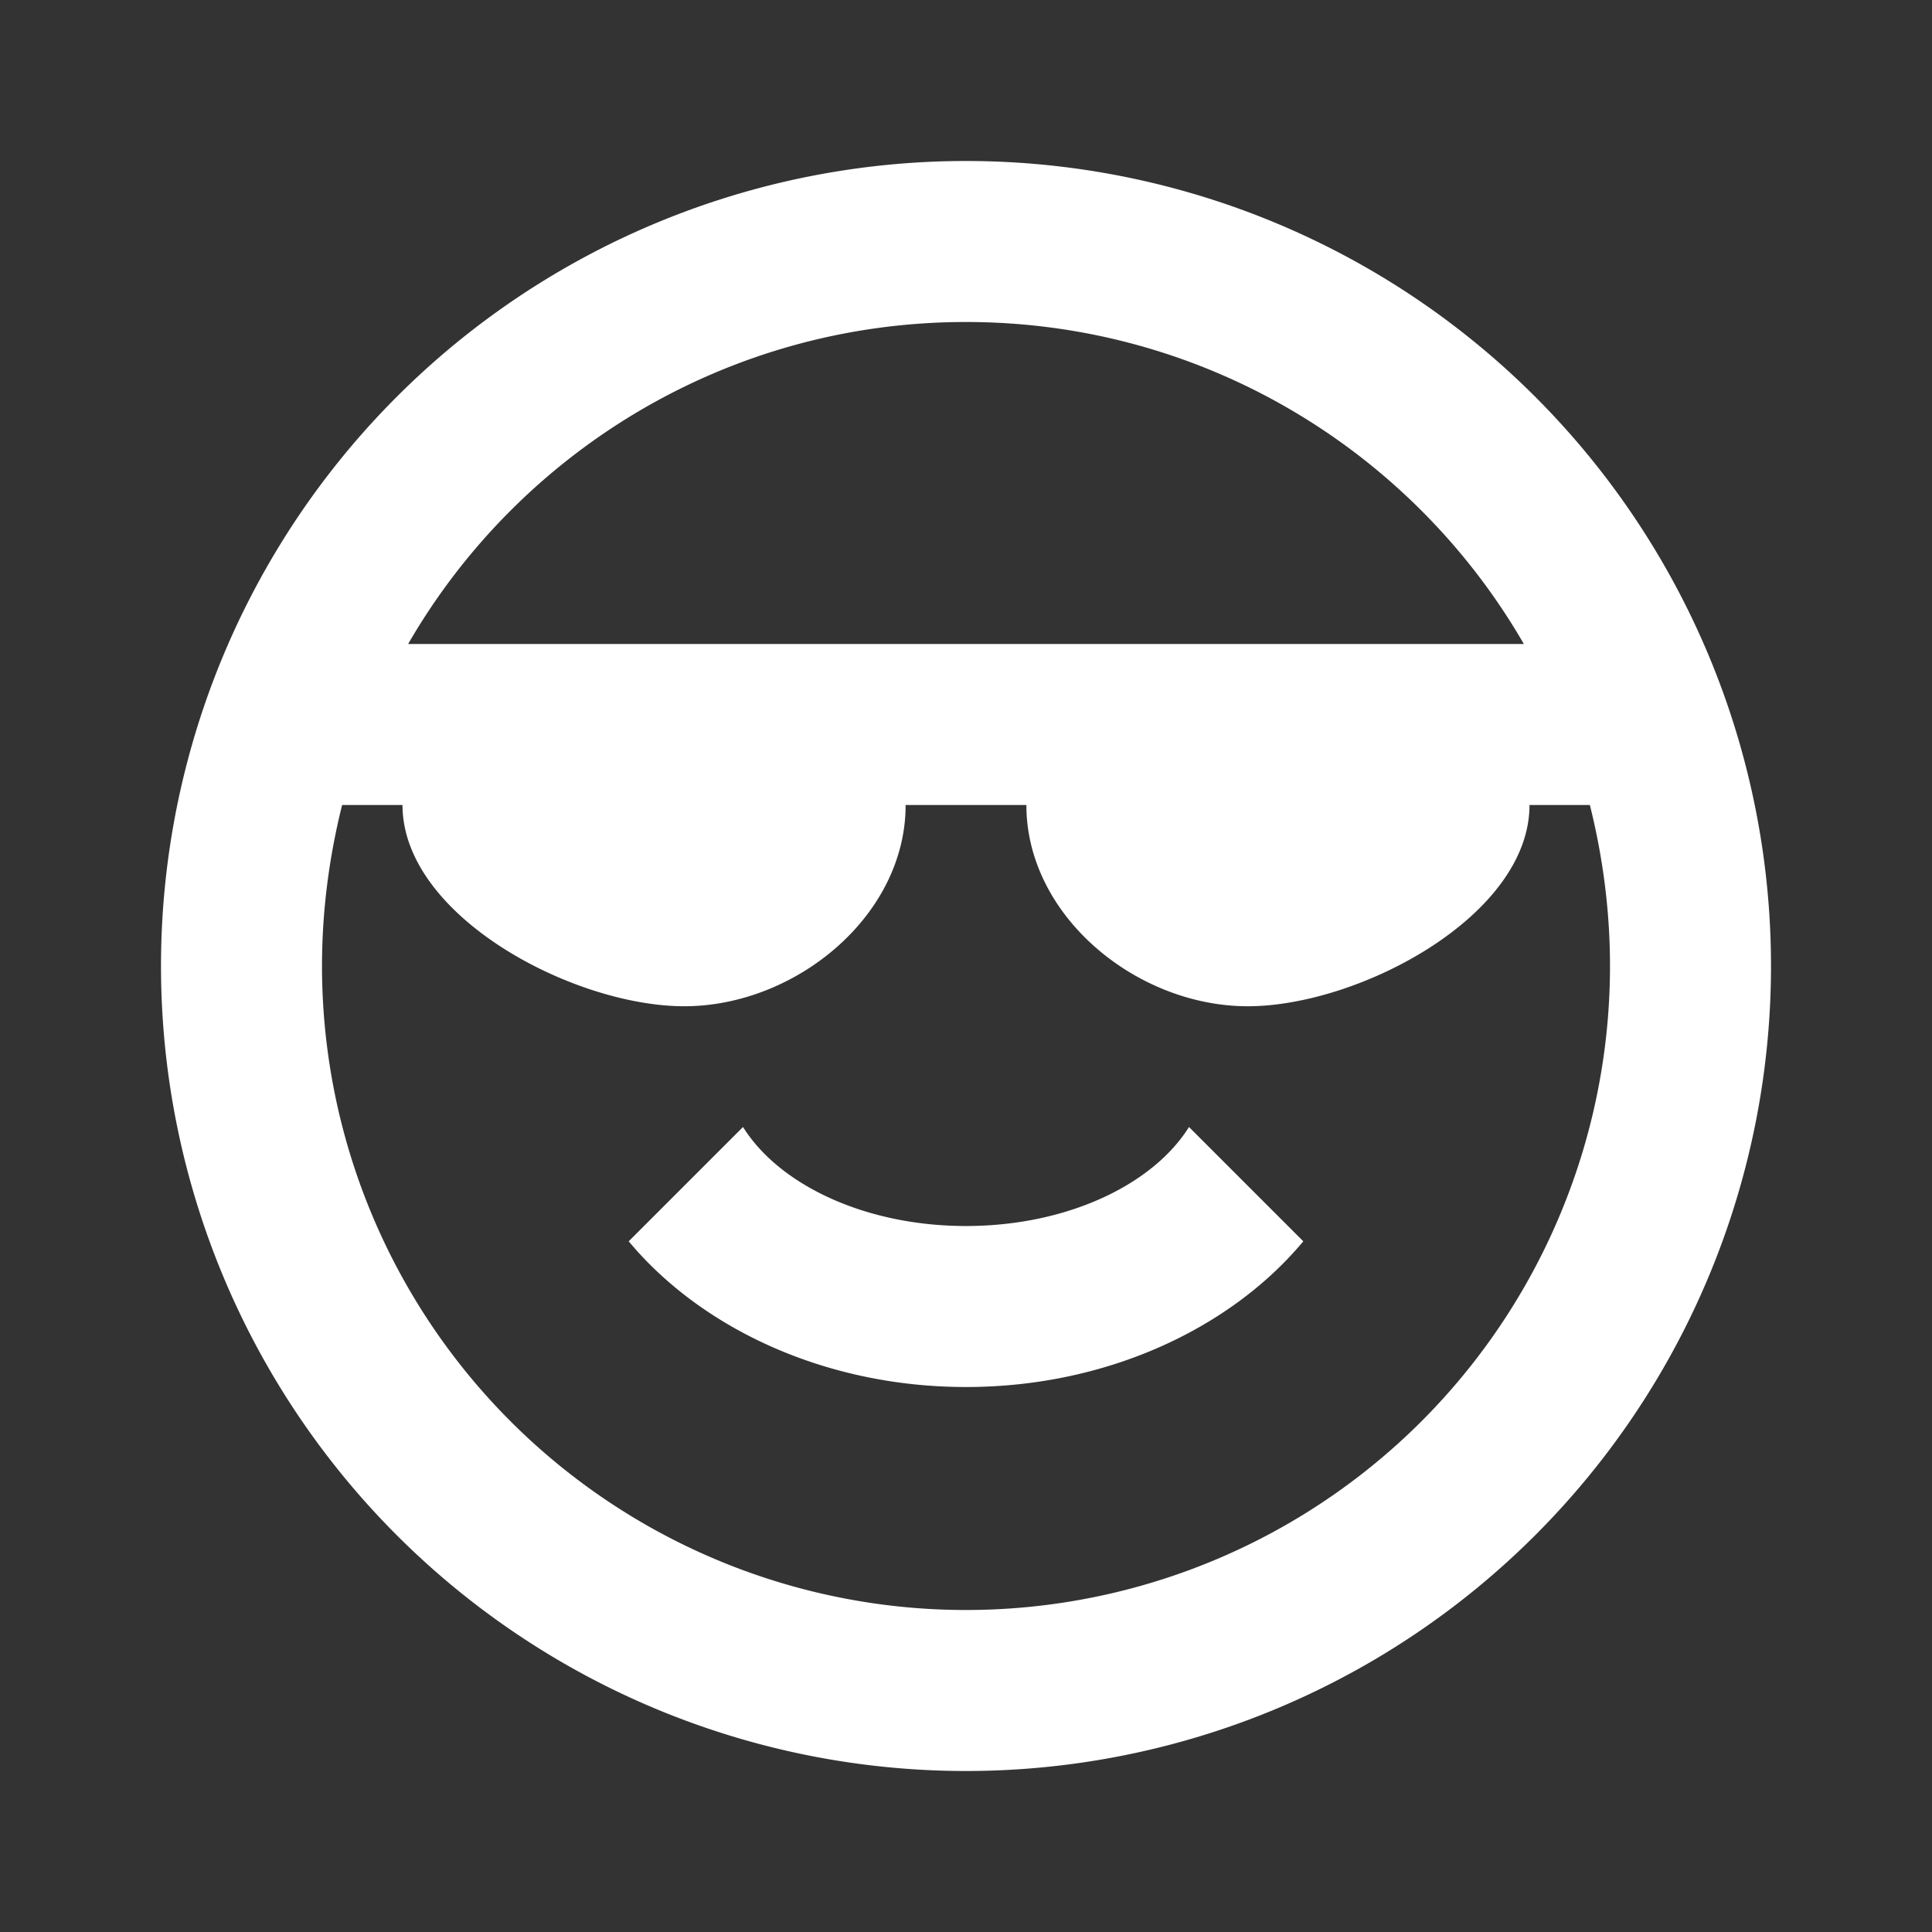 <svg width="24" height="24" xmlns="http://www.w3.org/2000/svg">

 <rect width="100%" height="100%" fill="#333333" stroke="none"/>

 <g>
  <title>background</title>
  <rect fill="none" id="canvas_background" height="402" width="582" y="-1" x="-1"/>
 </g>
 <g>
  <title>Layer 1</title>
  <path fill="white" id="svg_1" d="m19,10c0,1.38 -2.12,2.5 -3.5,2.5c-1.38,0 -2.75,-1.12 -2.75,-2.5l-1.5,0c0,1.38 -1.37,2.5 -2.75,2.5c-1.38,0 -3.5,-1.12 -3.5,-2.5l-0.75,0c-0.16,0.64 -0.25,1.31 -0.25,2a8,8 0 0 0 8,8a8,8 0 0 0 8,-8c0,-0.69 -0.09,-1.36 -0.25,-2l-0.75,0m-7,-6c-2.96,0 -5.55,1.61 -6.93,4l13.86,0c-1.38,-2.39 -3.97,-4 -6.93,-4m10,8a10,10 0 0 1 -10,10a10,10 0 0 1 -10,-10a10,10 0 0 1 10,-10a10,10 0 0 1 10,10m-10,5.23c-1.75,0 -3.29,-0.73 -4.19,-1.81l1.42,-1.42c0.45,0.72 1.52,1.23 2.77,1.23c1.25,0 2.32,-0.51 2.77,-1.23l1.42,1.42c-0.9,1.08 -2.44,1.81 -4.19,1.81z"/>
 </g>
</svg>